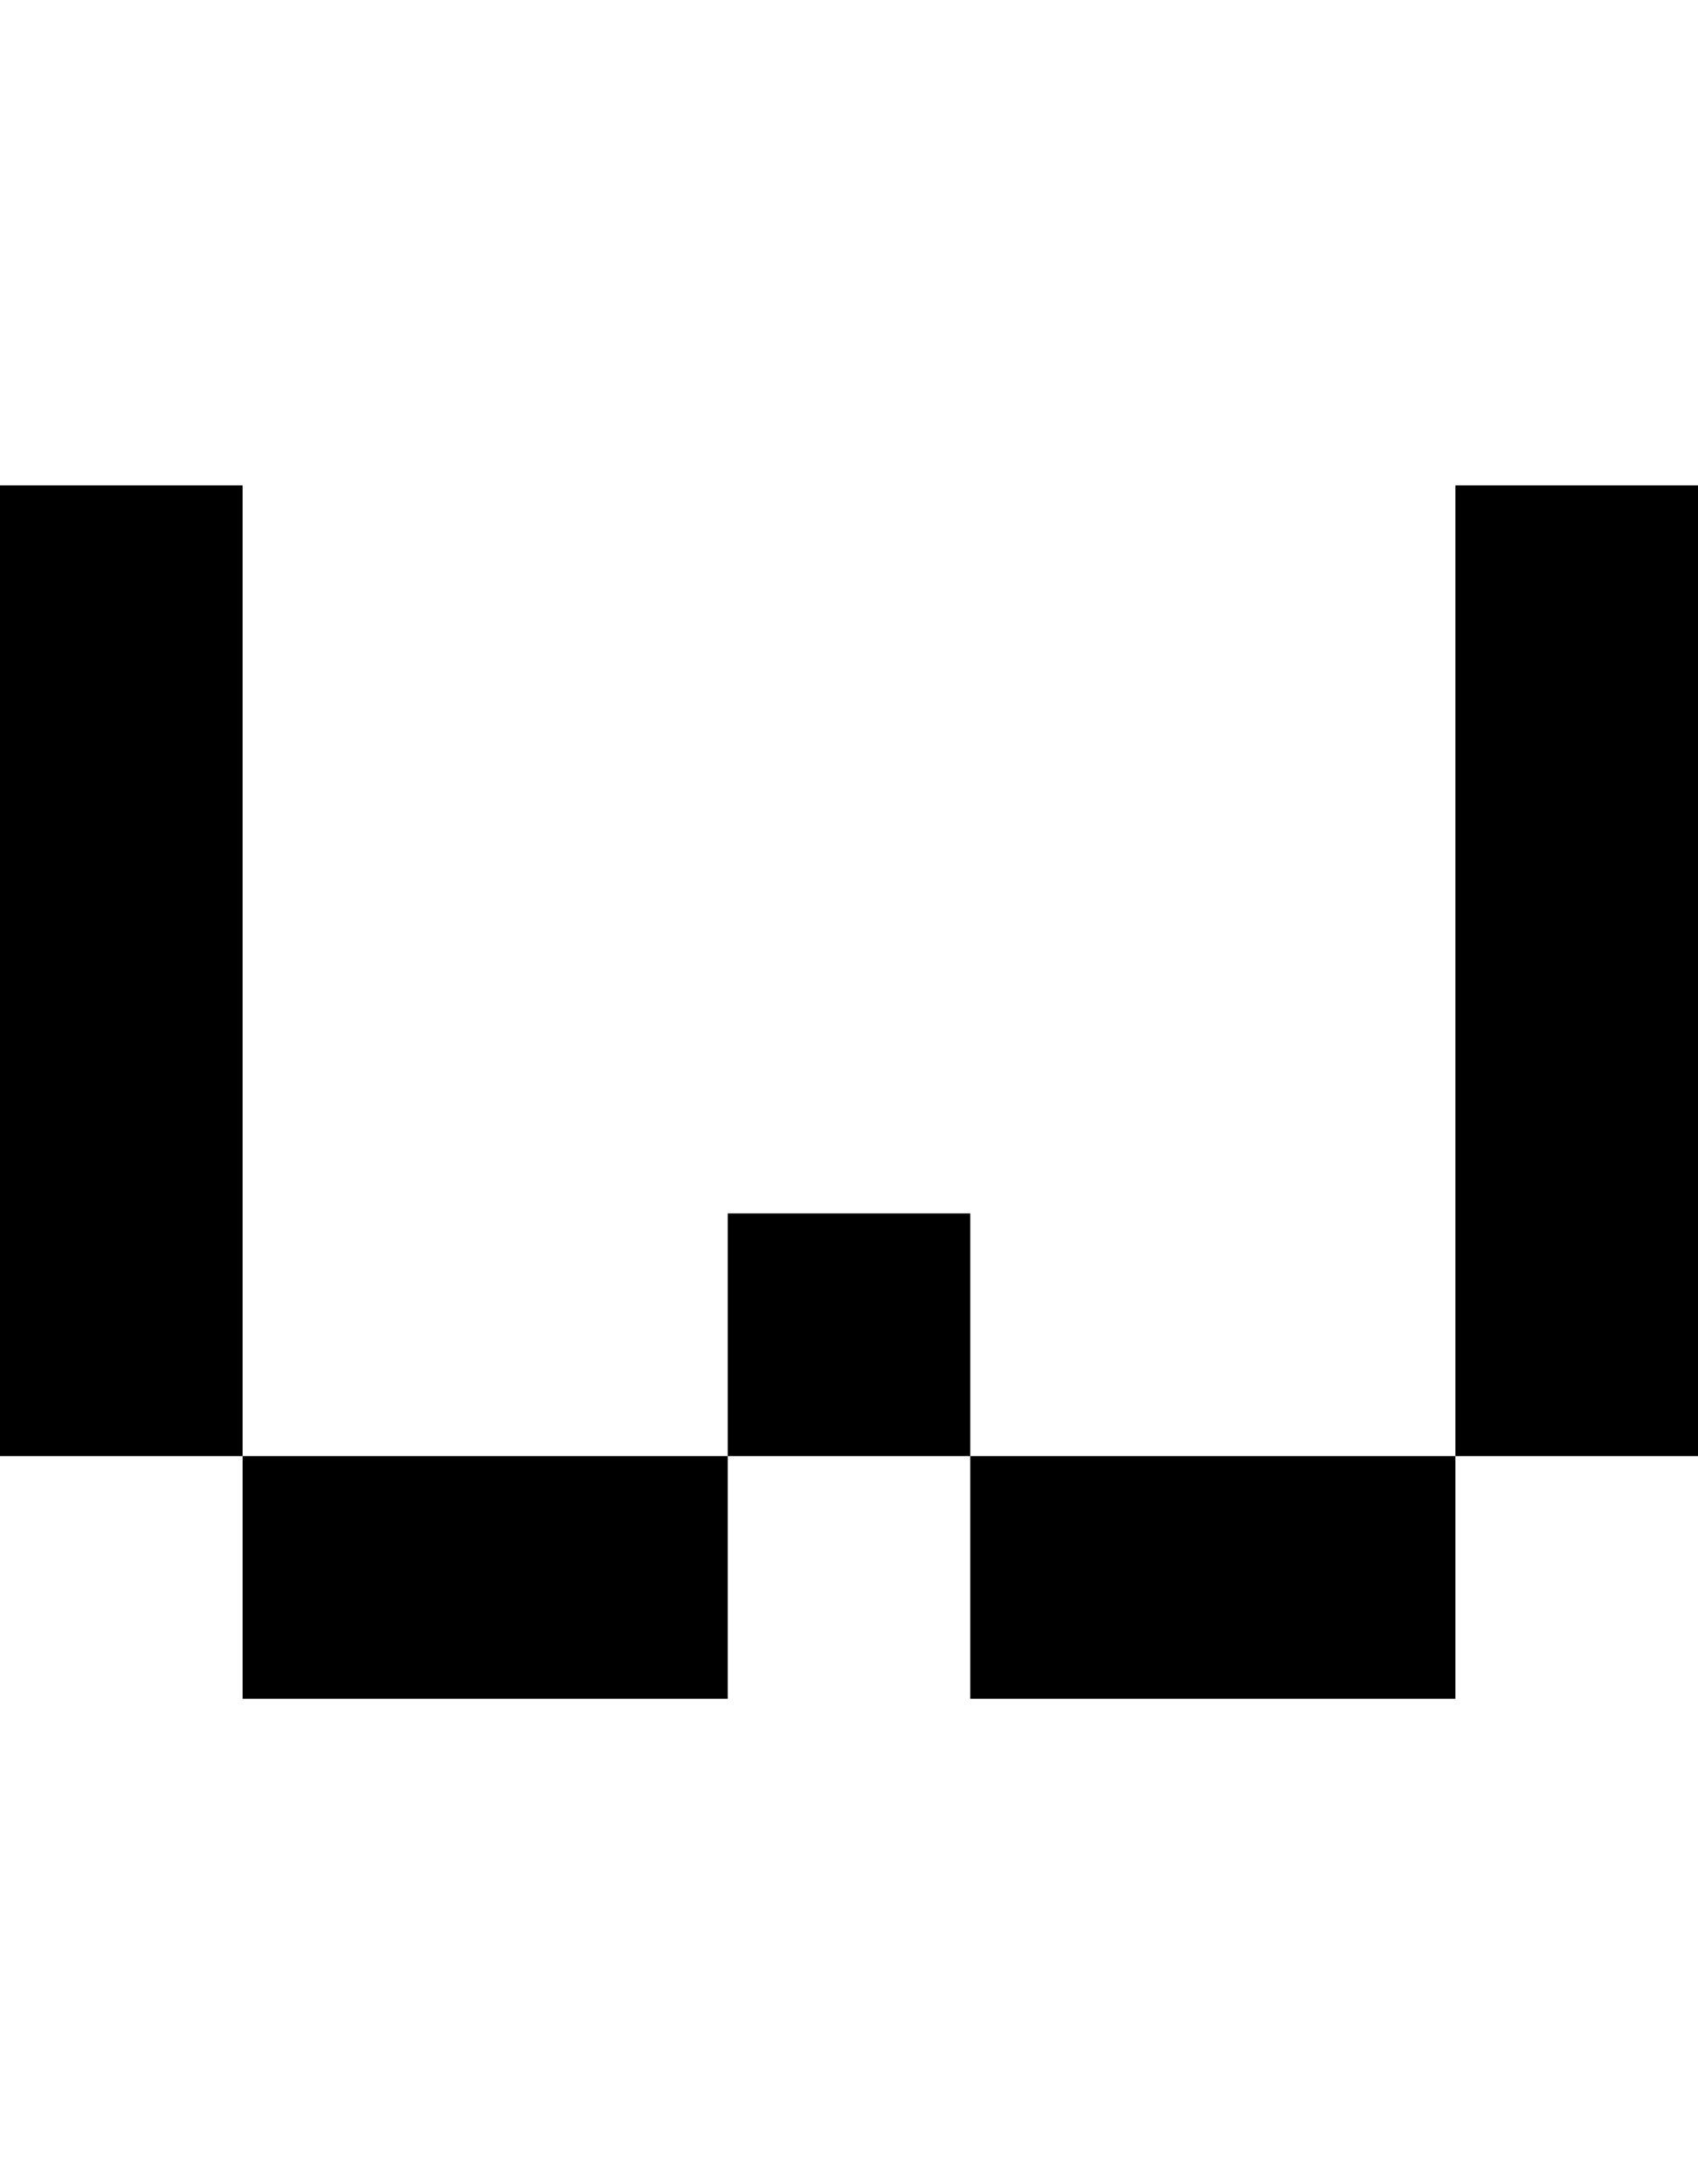 <svg viewBox='0,0,7,9' xmlns='http://www.w3.org/2000/svg'>
  <path
    d='
      M1,6
      L3,6
      L3,5
      L4,5
      L4,6
      L6,6
      L6,2
      L7,2
      L7,6
      L6,6
      L6,7
      L4,7
      L4,6
      L3,6
      L3,7
      L1,7
      Z
      L0,6
      L0,2
      L1,2'
  />
</svg>